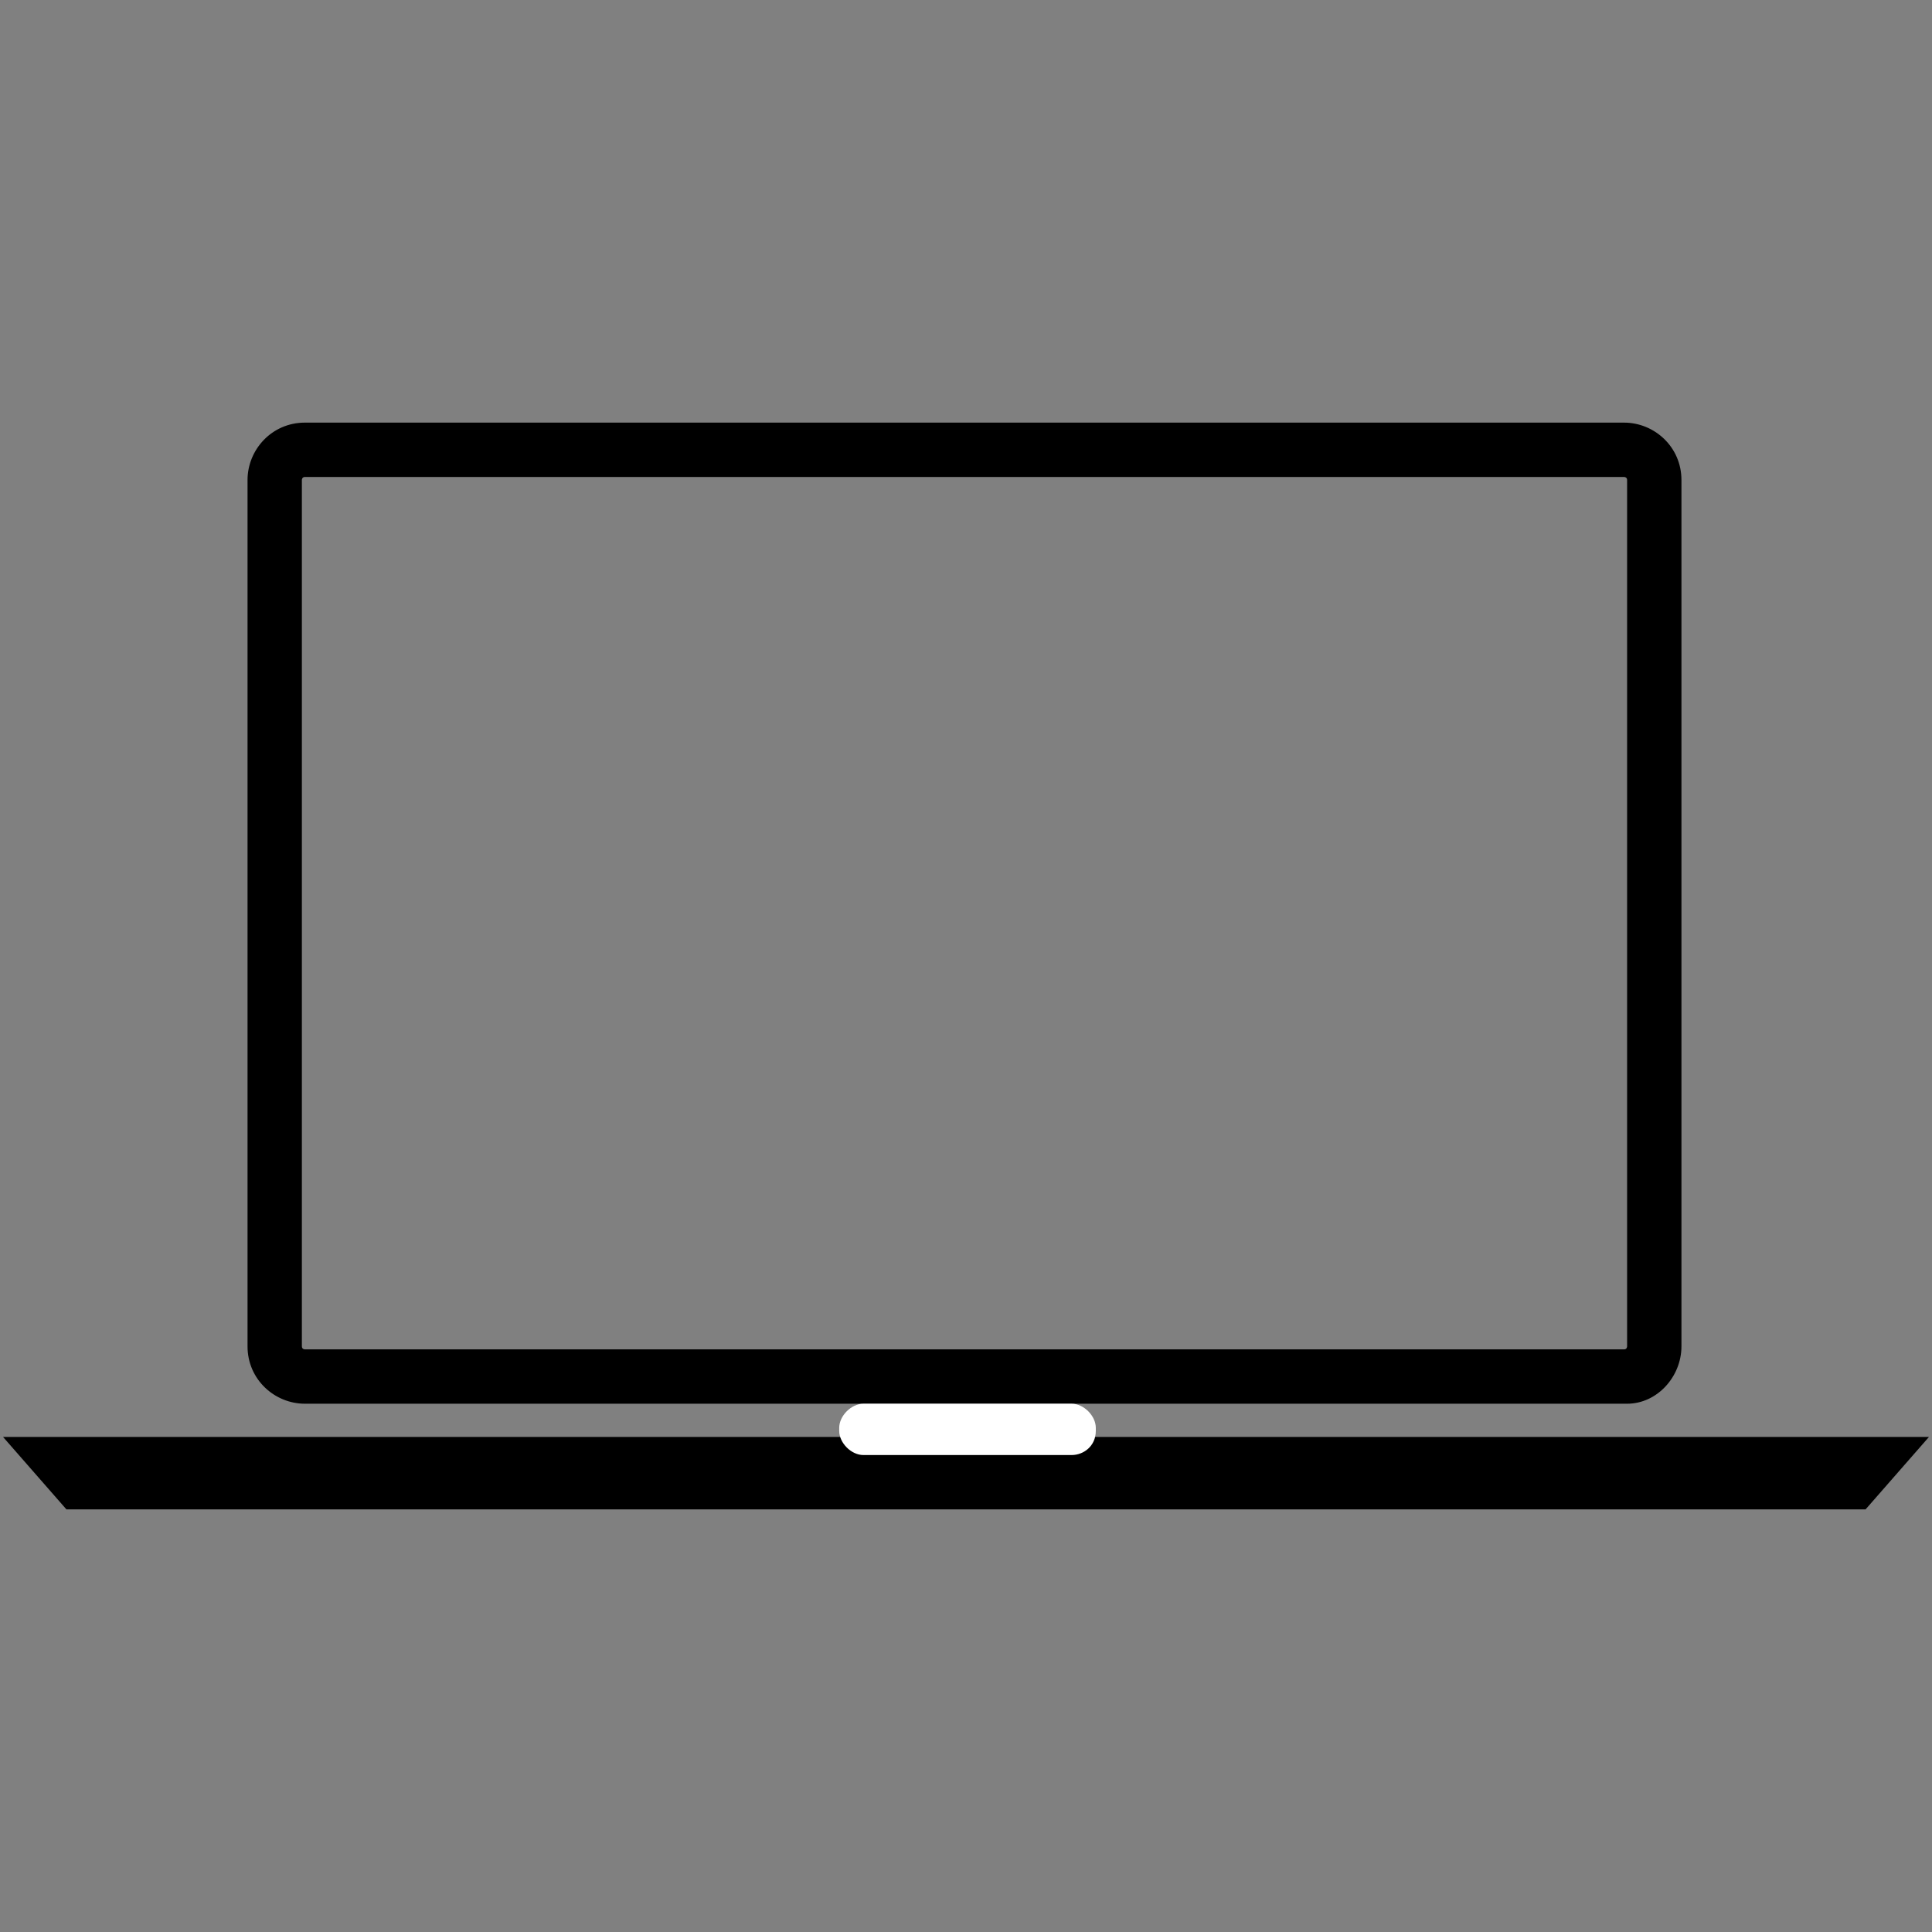 <?xml version="1.0" encoding="utf-8"?>
<!-- Generator: Adobe Illustrator 21.0.2, SVG Export Plug-In . SVG Version: 6.00 Build 0)  -->
<svg version="1.1" id="icons" xmlns="http://www.w3.org/2000/svg" xmlns:xlink="http://www.w3.org/1999/xlink" x="0px" y="0px"
	 viewBox="0 0 64 64" style="enable-background:new 0 0 64 64;" xml:space="preserve">
<rect x="0" y="0" width="64" height="64" fill="#808080" stroke="none"/>
<style type="text/css">
	.st0{fill:#FFFFFF;}
	.st1{stroke:#FFFFFF;stroke-width:1.5;stroke-miterlimit:10;}
	.st2{stroke:#FFFFFF;stroke-width:0;stroke-linecap:round;stroke-linejoin:round;}
	.st3{fill:#FFF2FF;}
	.st4{fill:#FFFFFF;stroke:#000000;stroke-width:1.5;stroke-miterlimit:10;}
</style>
<g id="XMLID_249_">
	<g id="XMLID_813_">
		<path id="XMLID_251_" d="M53.9,46.5H10.1c-1,0-1.9-0.8-1.9-1.9V15.9c0-1,0.8-1.9,1.9-1.9h43.7c1,0,1.9,0.8,1.9,1.9v28.7
			C55.7,45.6,54.9,46.5,53.9,46.5z M10.1,15.8c-0.1,0-0.1,0.1-0.1,0.1v28.7c0,0.1,0.1,0.1,0.1,0.1h43.7c0.1,0,0.1-0.1,0.1-0.1V15.9
			c0-0.1-0.1-0.1-0.1-0.1H10.1z"/>
	</g>
	<polygon id="XMLID_812_" points="61.8,50 2.2,50 0.1,47.6 63.9,47.6 	"/>
	<path id="XMLID_811_" class="st0" d="M35.5,48.2h-6.9c-0.4,0-0.8-0.4-0.8-0.8v-0.1c0-0.4,0.4-0.8,0.8-0.8h6.9
		c0.4,0,0.8,0.4,0.8,0.8v0.1C36.3,47.9,35.9,48.2,35.5,48.2z"/>
</g>
</svg>
